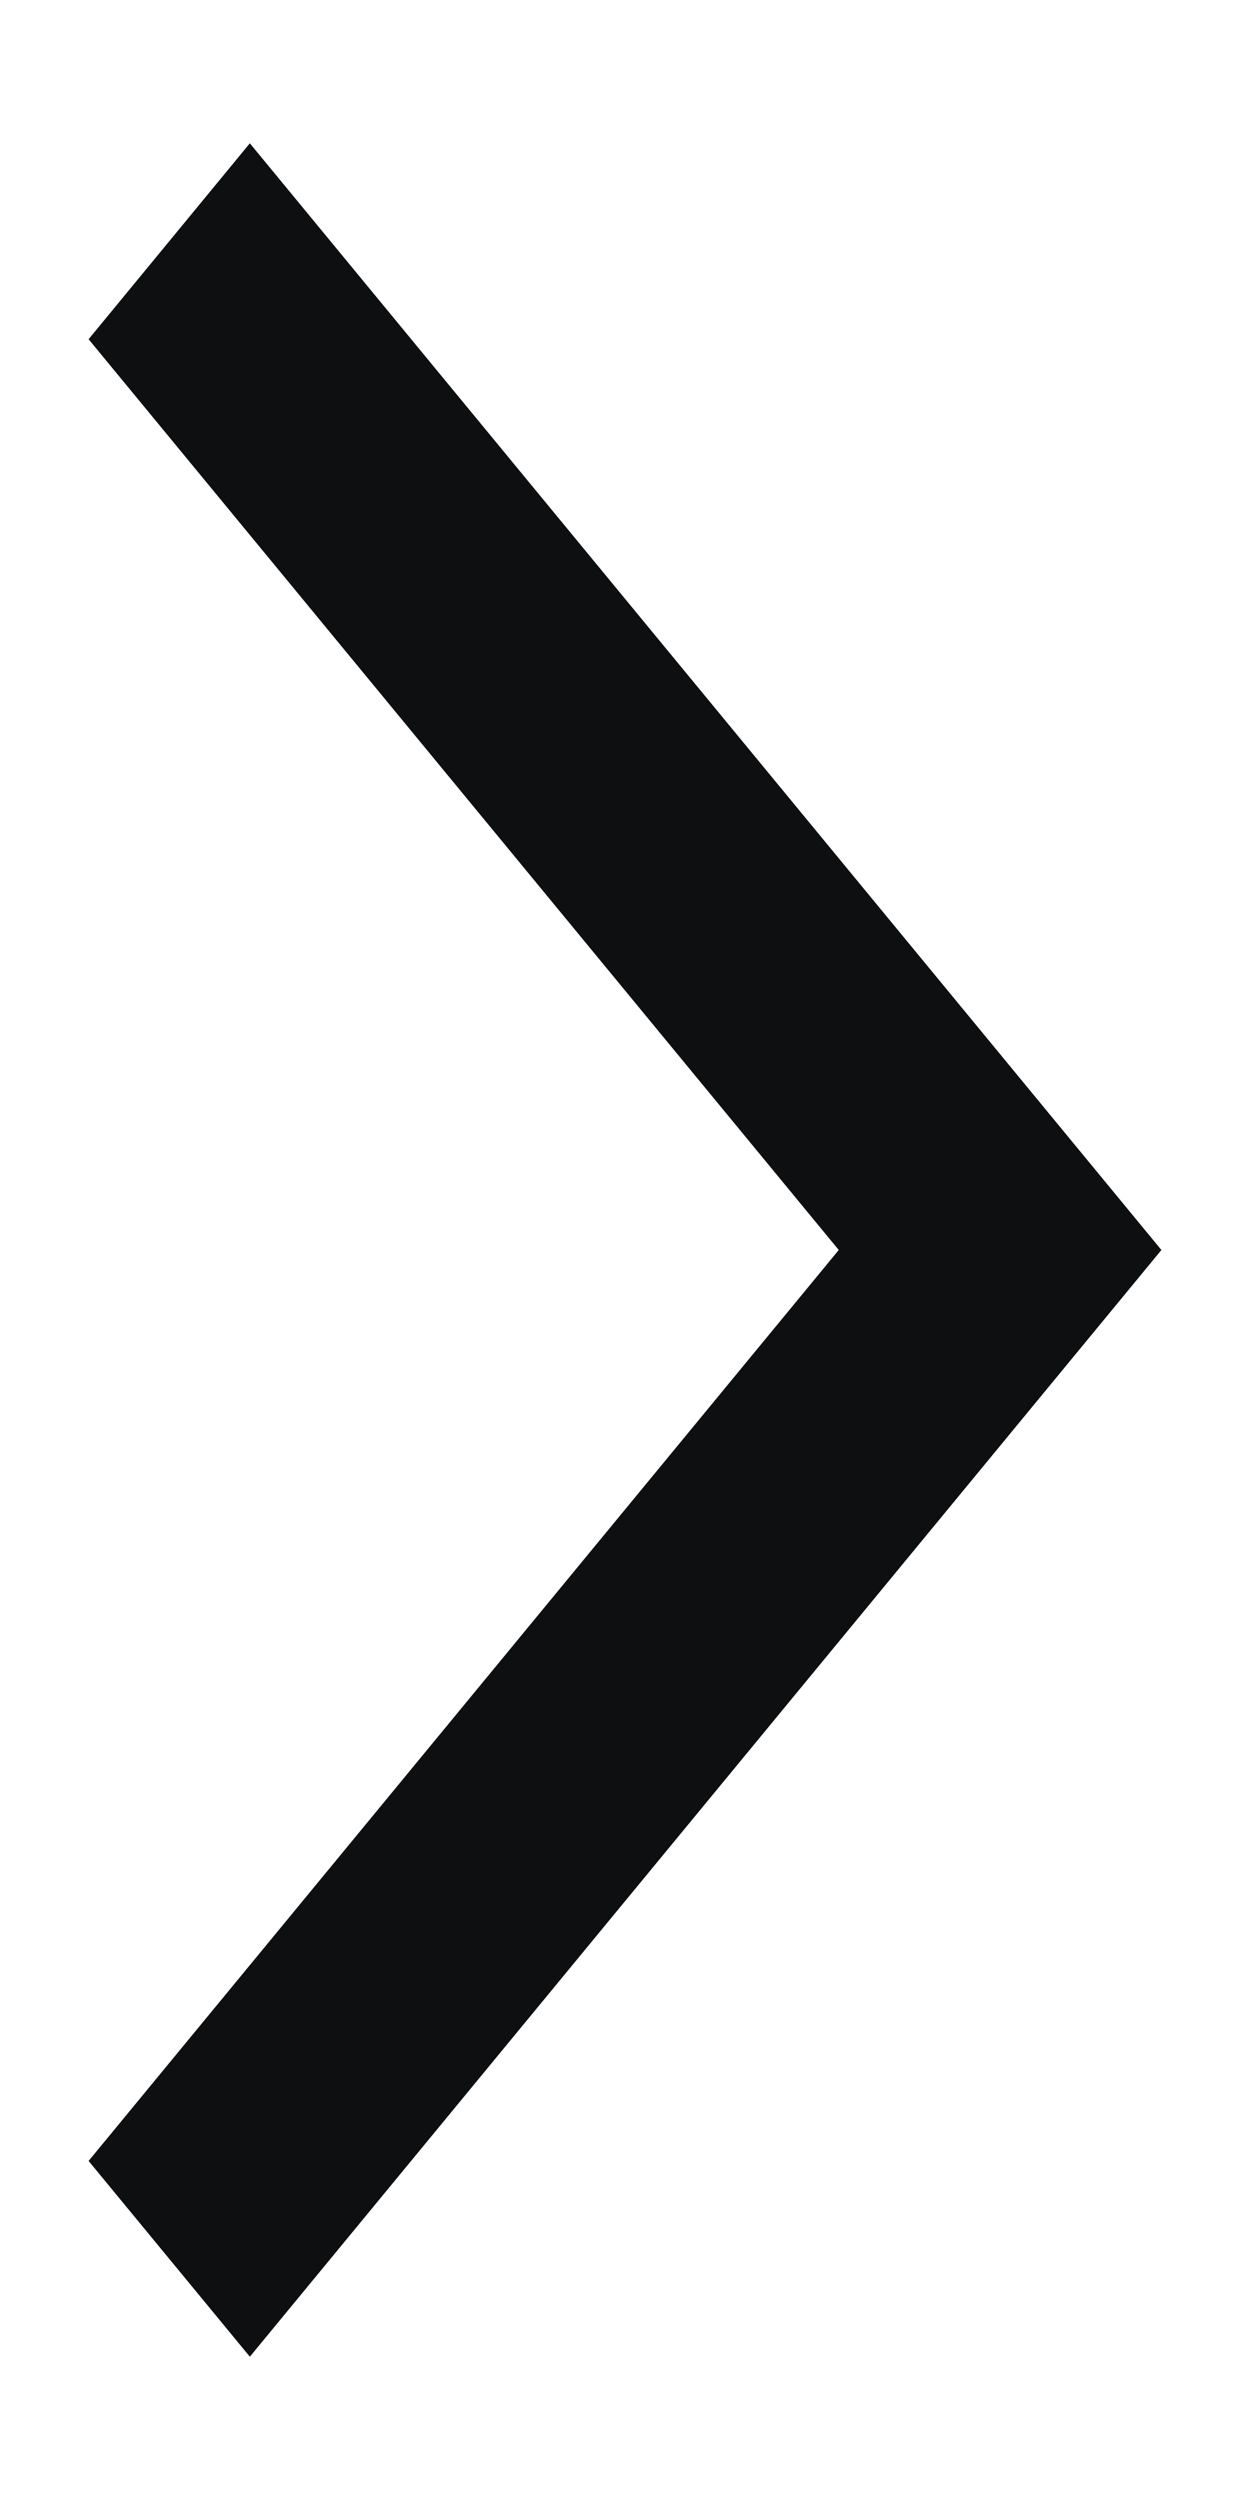 <svg width="8" height="16" viewBox="0 0 8 16" fill="none" xmlns="http://www.w3.org/2000/svg">
<path d="M0.567 13.83L1.599 15.083L7.433 8L1.599 0.917L0.567 2.171L5.368 8L0.567 13.83Z" fill="#0E0F11"/>
</svg>
